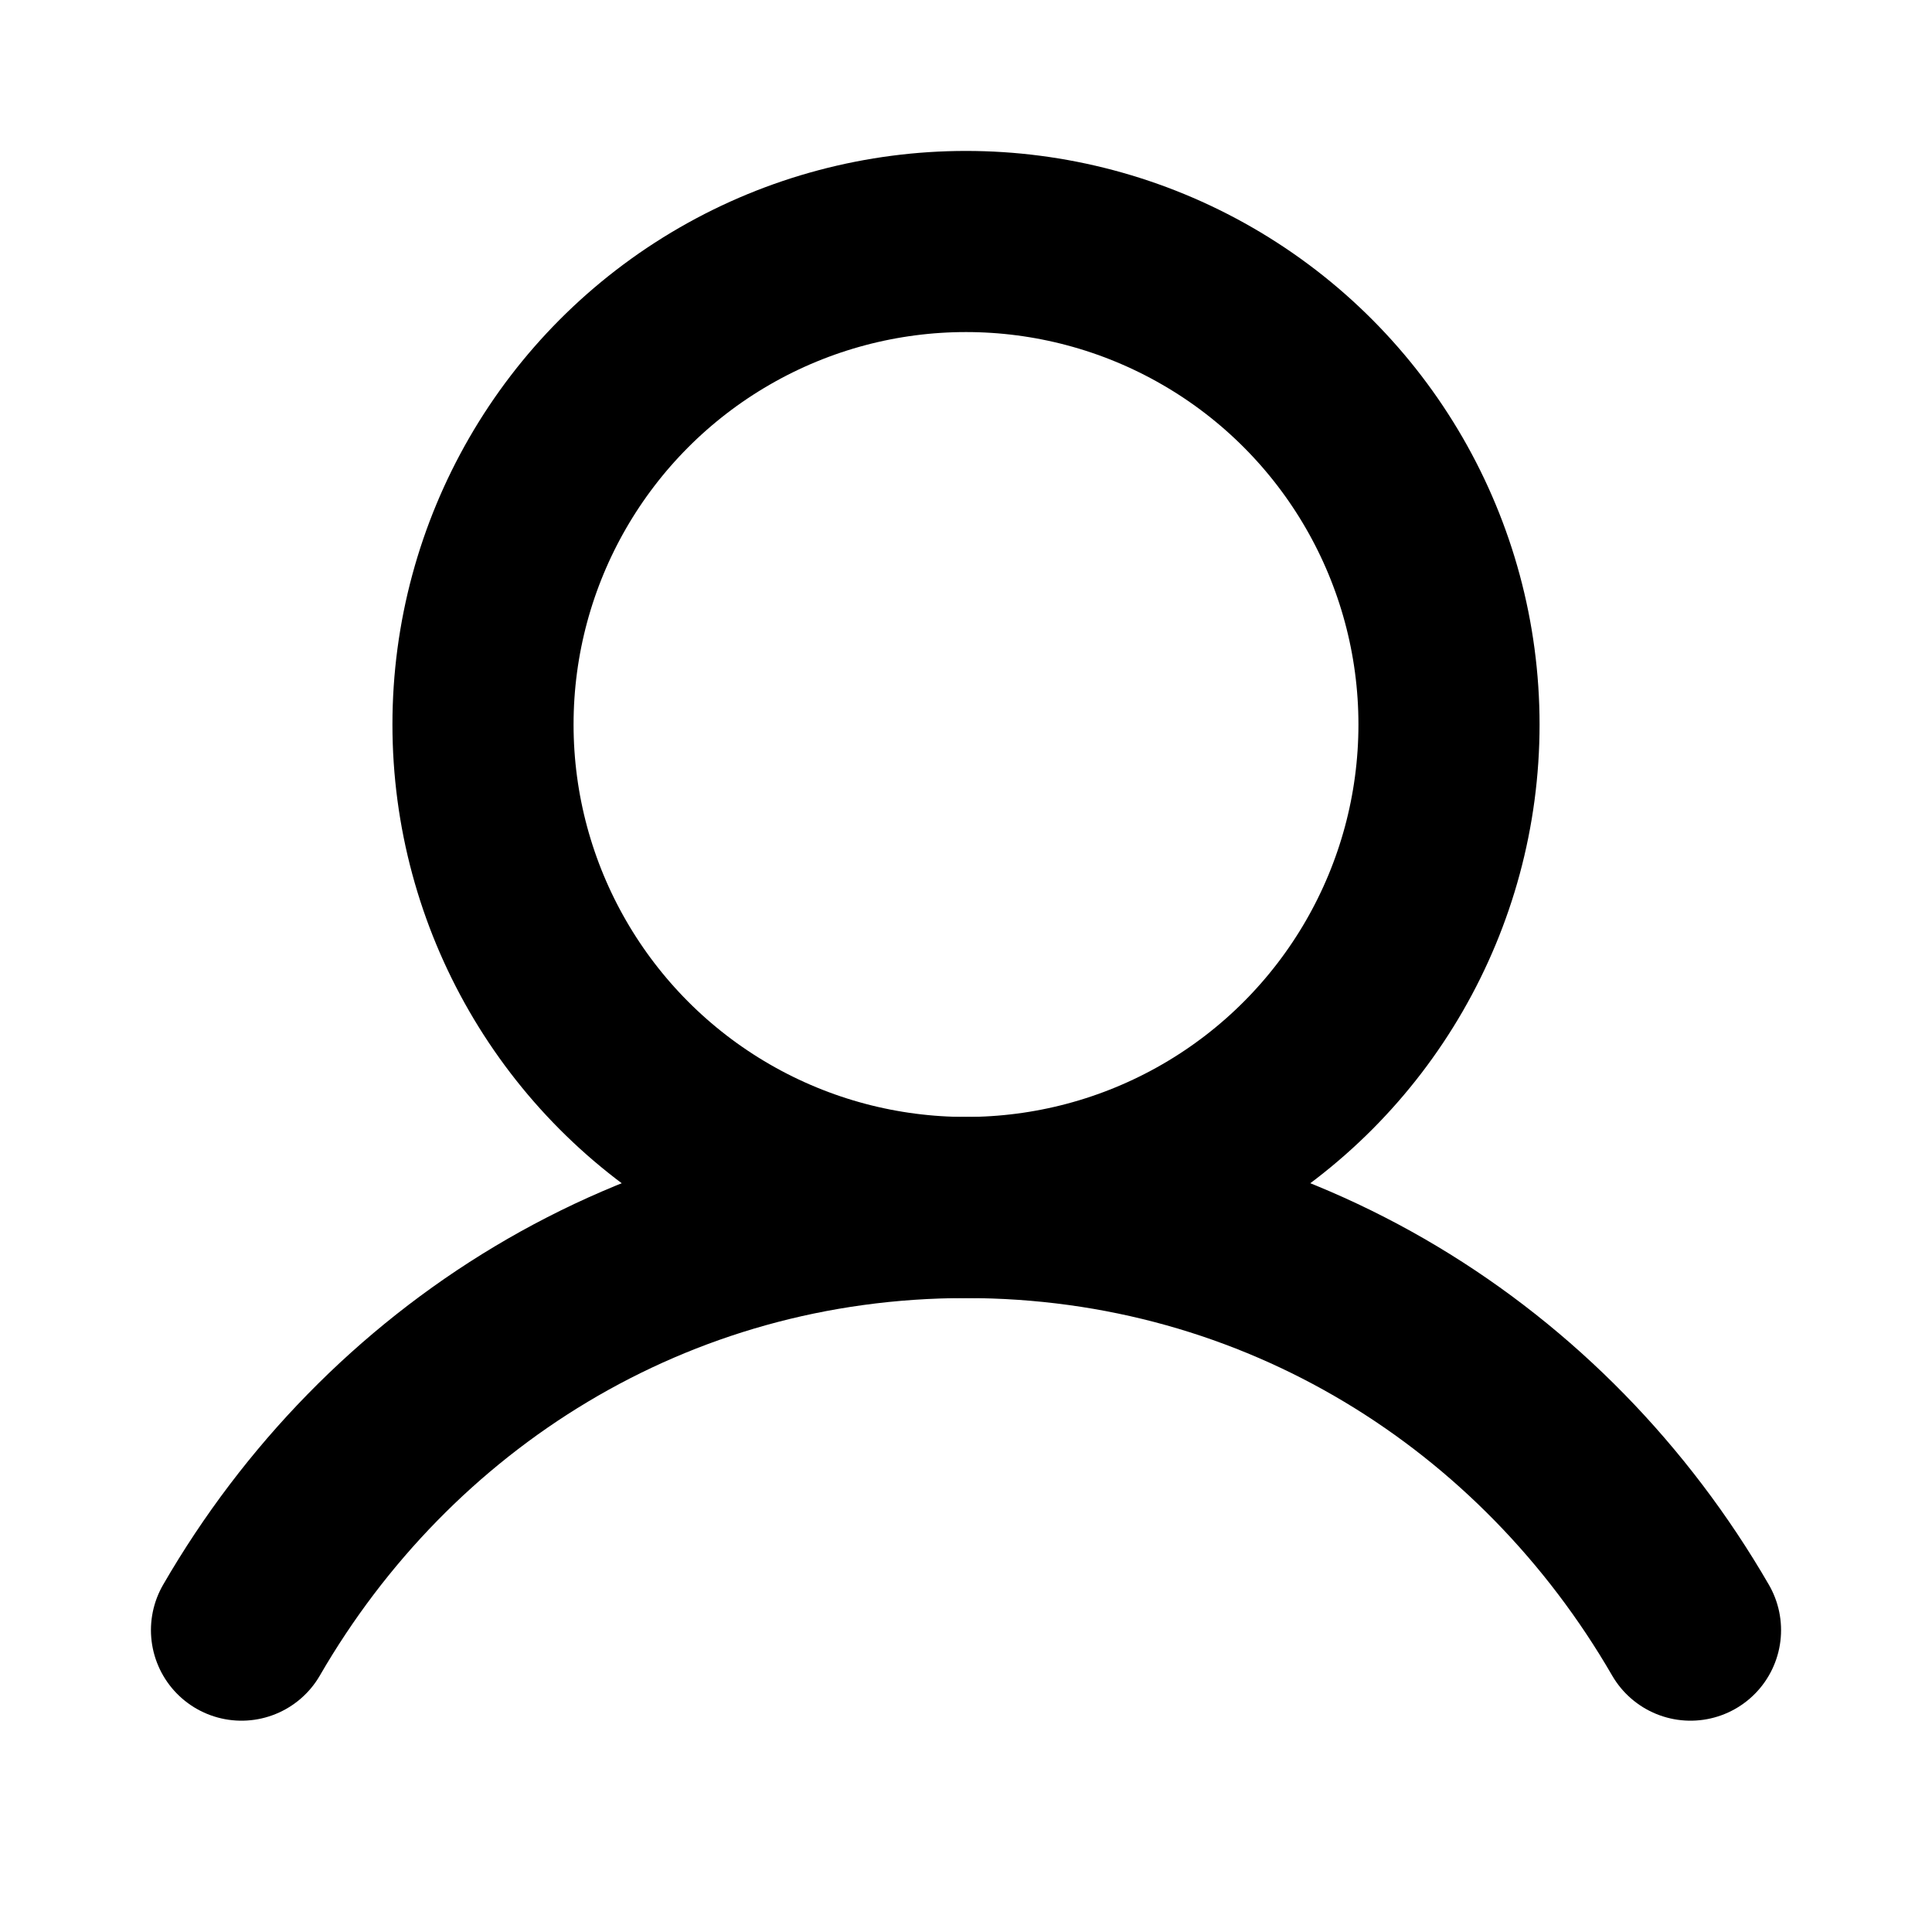 <svg xmlns="http://www.w3.org/2000/svg" viewBox="0 0 256 256"><rect width="256" height="256" fill="none"/><circle cx="128" cy="96" r="64" fill="none" stroke="#000" stroke-linecap="round" stroke-linejoin="round" stroke-width="24"/><path d="M32,216c19.37-33.47,54.55-56,96-56s76.63,22.53,96,56" fill="none" stroke="#000" stroke-linecap="round" stroke-linejoin="round" stroke-width="24"/></svg>
